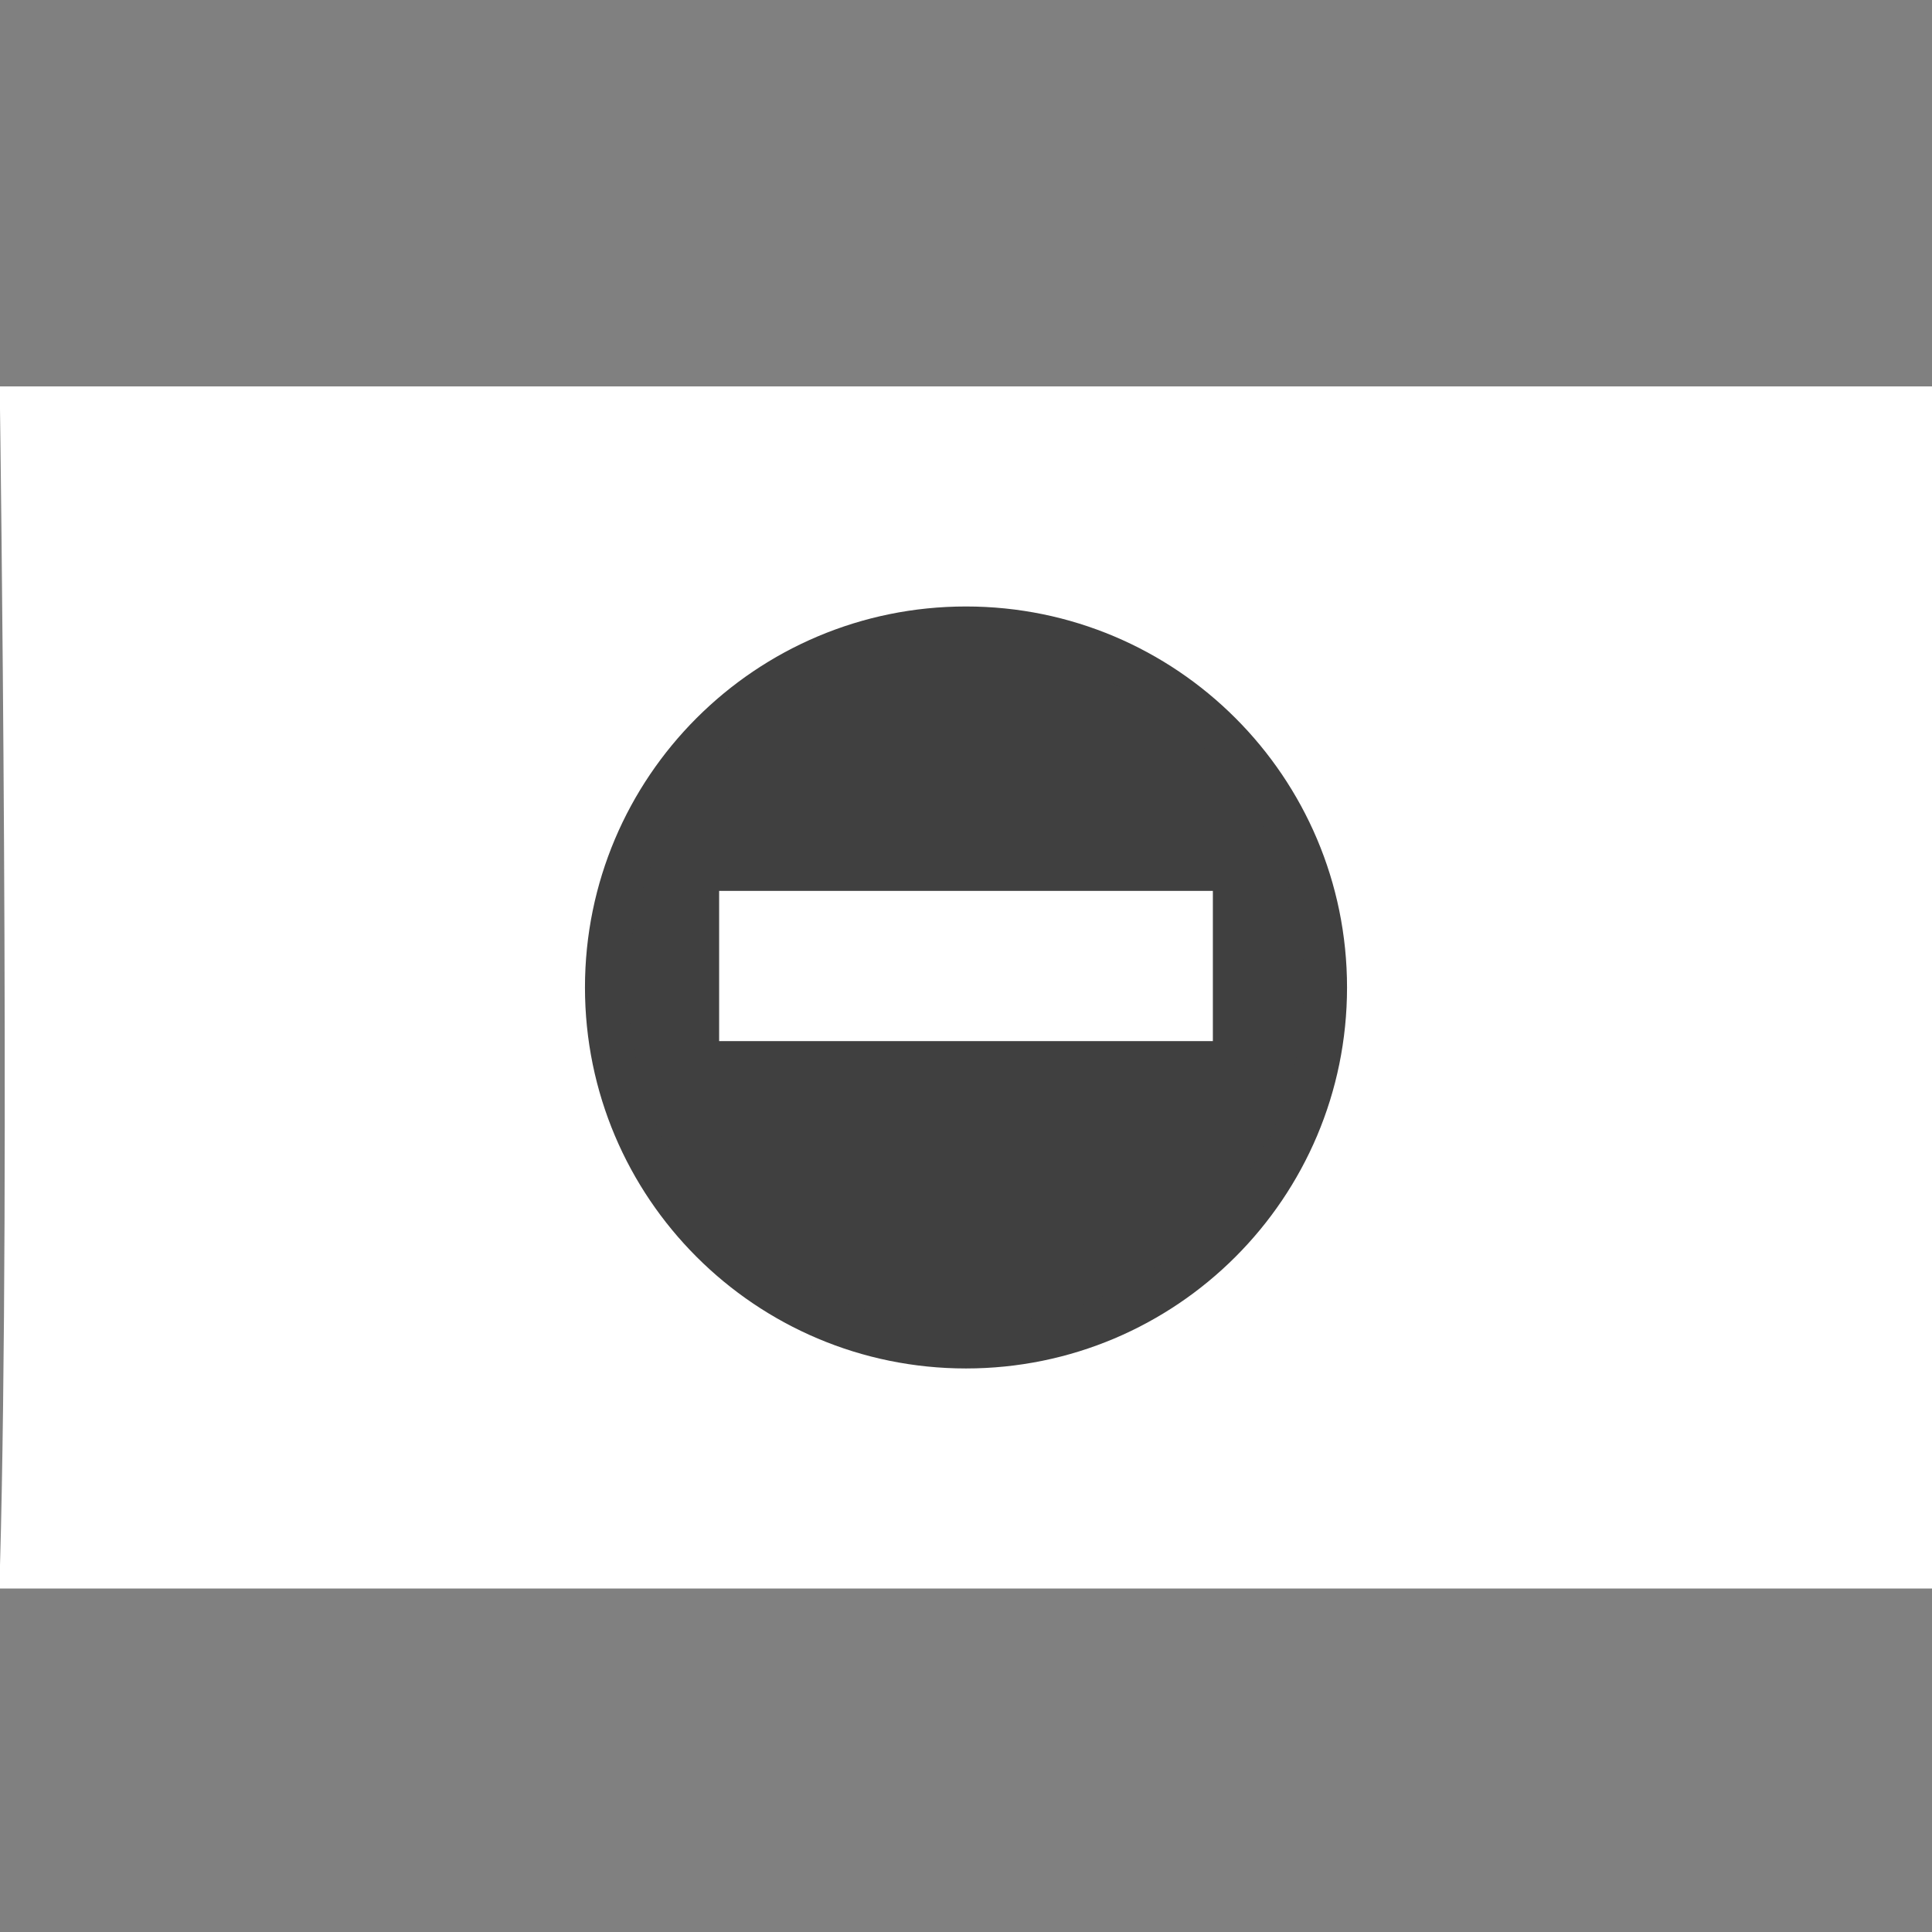 <?xml version="1.0" encoding="UTF-8" standalone="no"?>
<!-- Created with Inkscape (http://www.inkscape.org/) -->

<svg
   xmlns:svg="http://www.w3.org/2000/svg"
   xmlns="http://www.w3.org/2000/svg"
   version="1.0"
   width="45"
   height="45"
   id="svg2">
  <rect width="100%" height="100%" fill="#808080" stroke="none"/>
  <defs
     id="defs13" />
  <path
     d="m 0.5,36.5 c 0.25,-9 0,-27 0,-27 l 44,0 0,27 -44,0 z"
     id="path3"
     style="fill:#ffffff;fill-opacity:1;stroke:#ffffff;stroke-width:1px;stroke-opacity:1" />
  <path
     d="m 30.875,23 c 0,4.625 -3.75,8.374 -8.375,8.374 -4.625,0 -8.375,-3.749 -8.375,-8.374 0,-4.625 3.75,-8.374 8.375,-8.374 4.625,0 8.375,3.749 8.375,8.374 l 0,0 z"
     id="path5"
     style="fill:#404040;fill-opacity:1;stroke:#404040;stroke-width:1px;stroke-opacity:1" />
  <rect
     width="10"
     height="2"
     x="17.5"
     y="21.5"
     id="rect2844"
     style="fill:#ffffff;fill-opacity:1;fill-rule:nonzero;stroke:#ffffff;stroke-width:1.5;stroke-linecap:round;stroke-miterlimit:4;stroke-opacity:1;stroke-dasharray:none" />
</svg>
